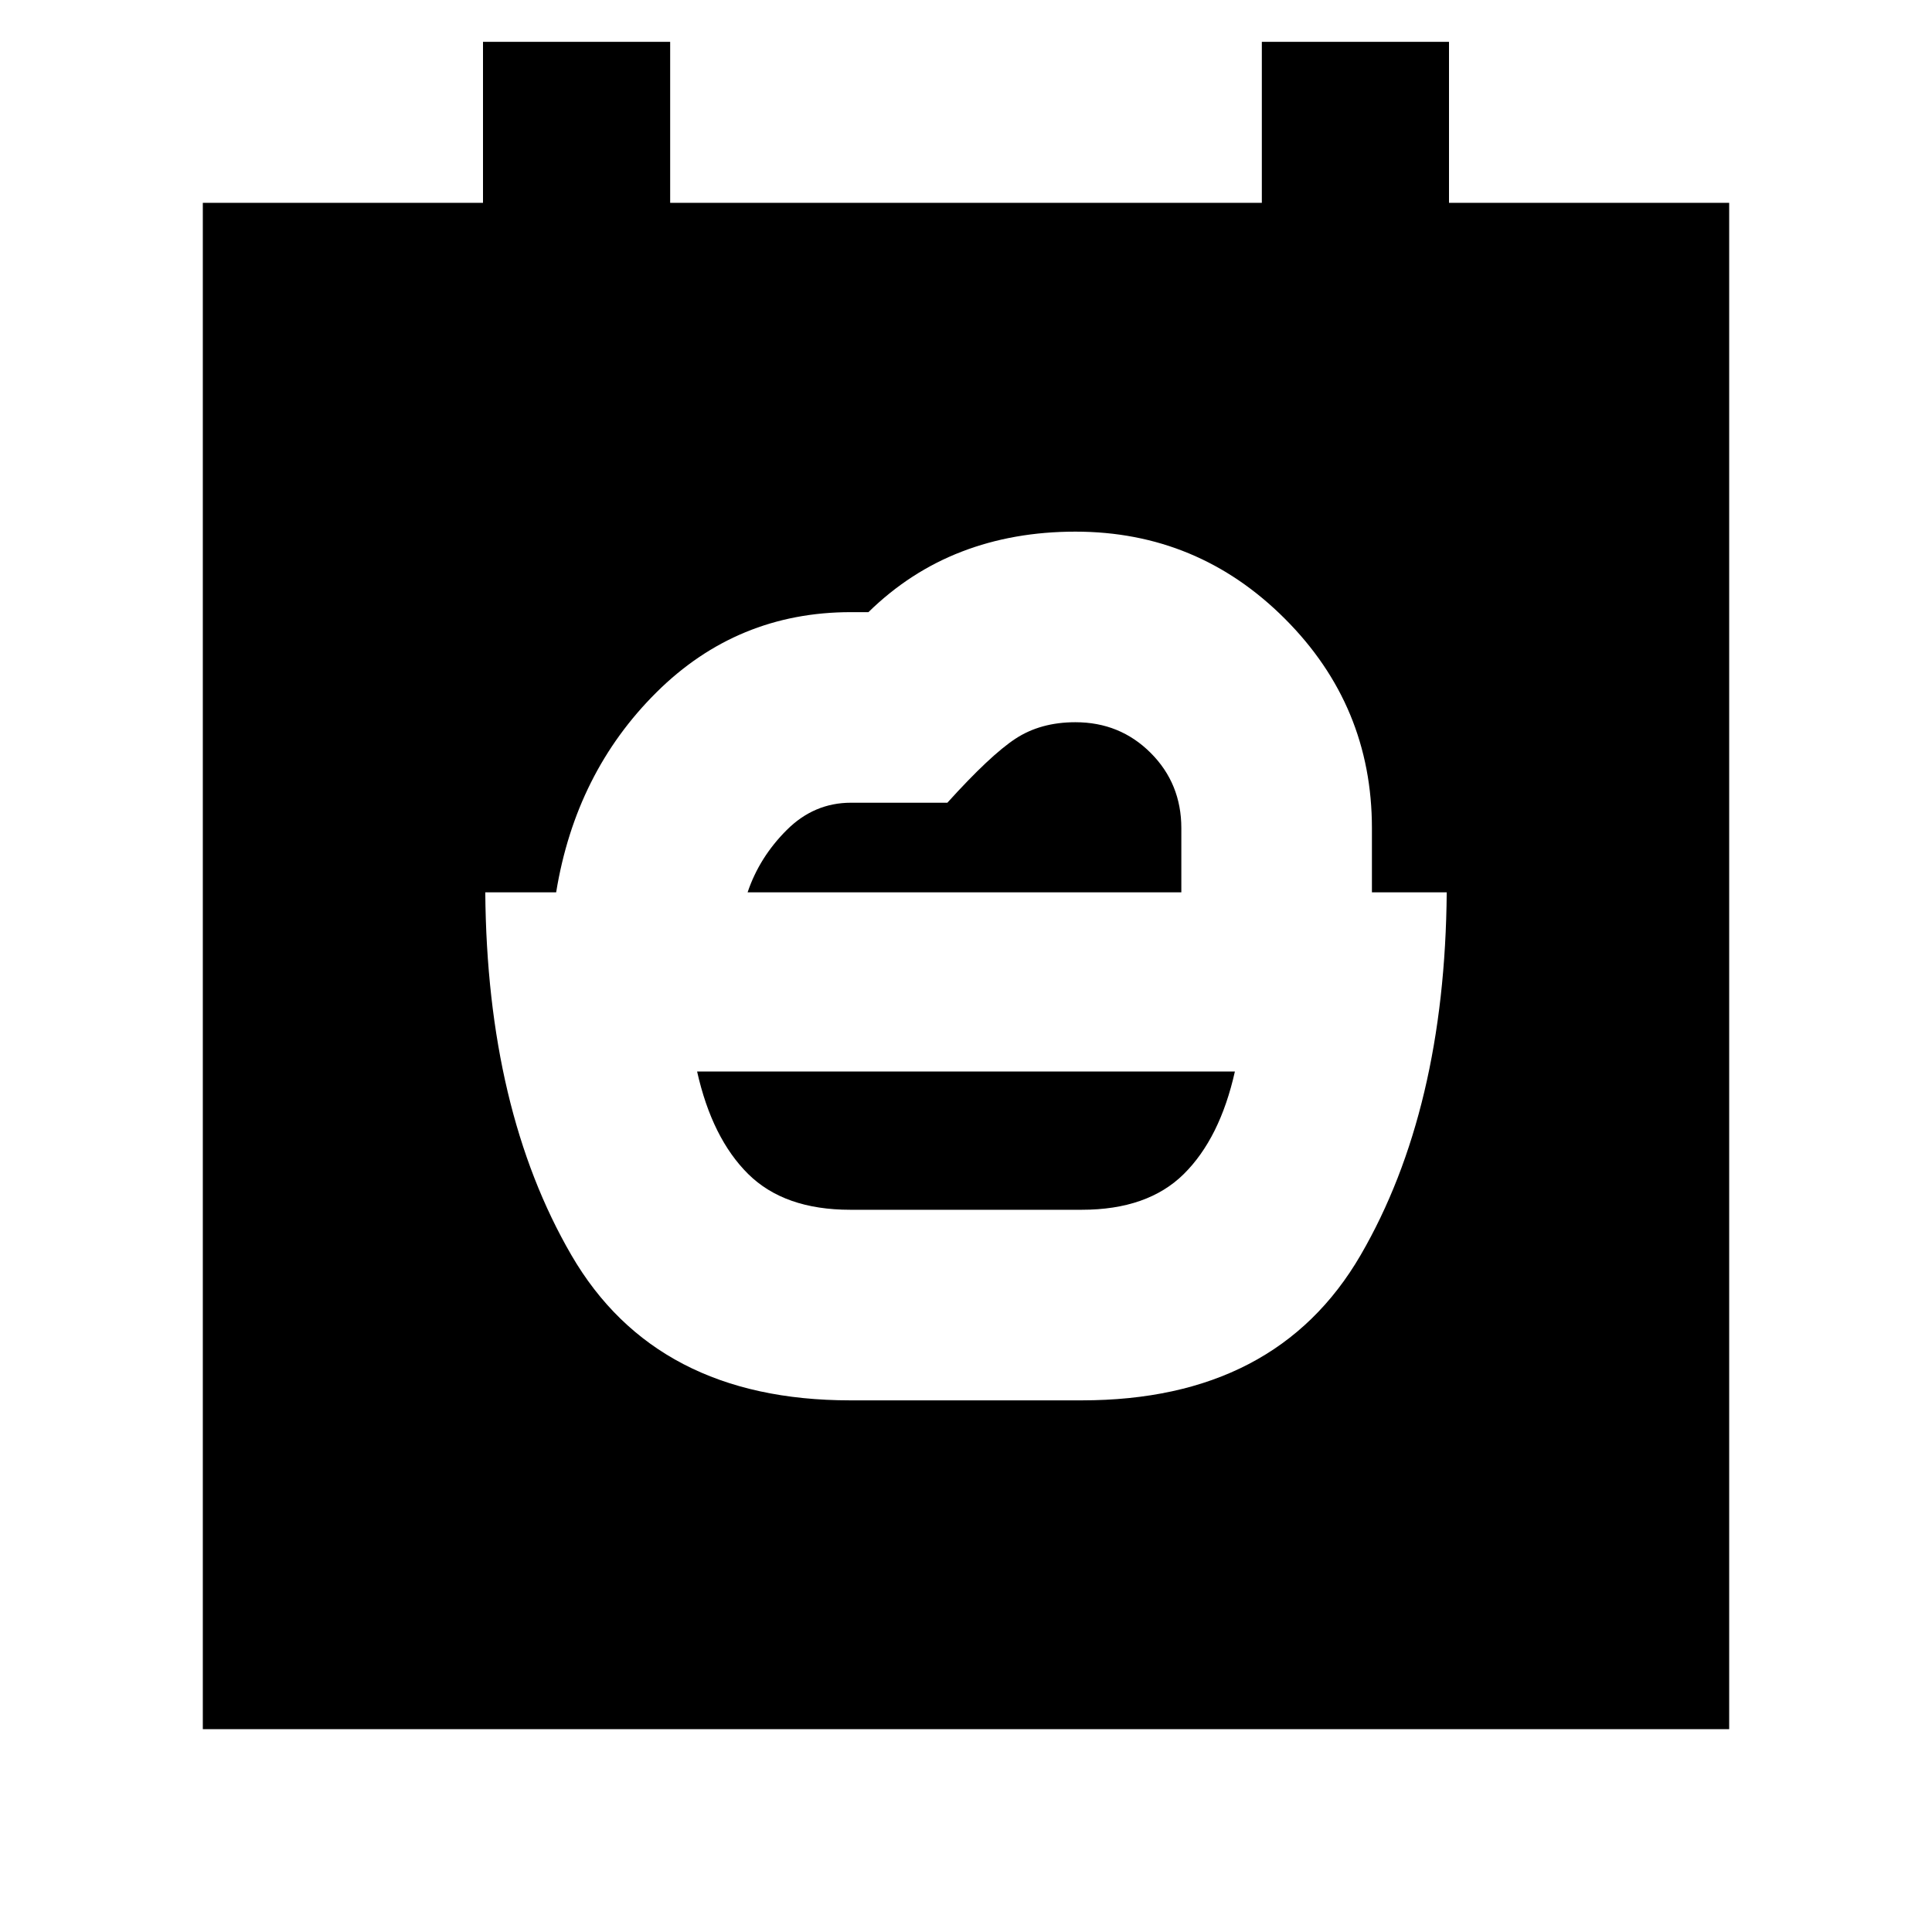 <svg xmlns="http://www.w3.org/2000/svg" height="24" viewBox="0 -960 960 960" width="24"><path d="M422.48-358.87q-32.74 0-50.7-17.76-17.95-17.76-25.39-50.93h267.22q-7.44 33.17-25.39 50.93-17.96 17.76-50.7 17.76H422.48Zm-51-157.74q5.87-17.43 19.46-30.98 13.58-13.54 31.89-13.54h47.91q21.35-23.61 33.82-31.8 12.48-8.2 29.79-8.2 22.17 0 37.41 15.24Q587-570.65 587-548.48v31.87H371.48Zm51 252.44h115.04q96.65 0 138.57-72.18 41.91-72.17 42.78-180.26H681.7v-31.87q0-60.82-43.27-104.09-43.26-43.26-104.08-43.26-30.7 0-56.48 9.94-25.78 9.93-46.35 30.06h-8.69q-56.53 0-96.66 39.87-40.13 39.87-49.82 99.35h-35.22q.87 108.09 42.78 180.26 41.92 72.18 138.57 72.18Zm-321.7 163.39v-758.44H240v-80h93v80h294v-80h93v80h139.22v758.44H100.78Z"/></svg>